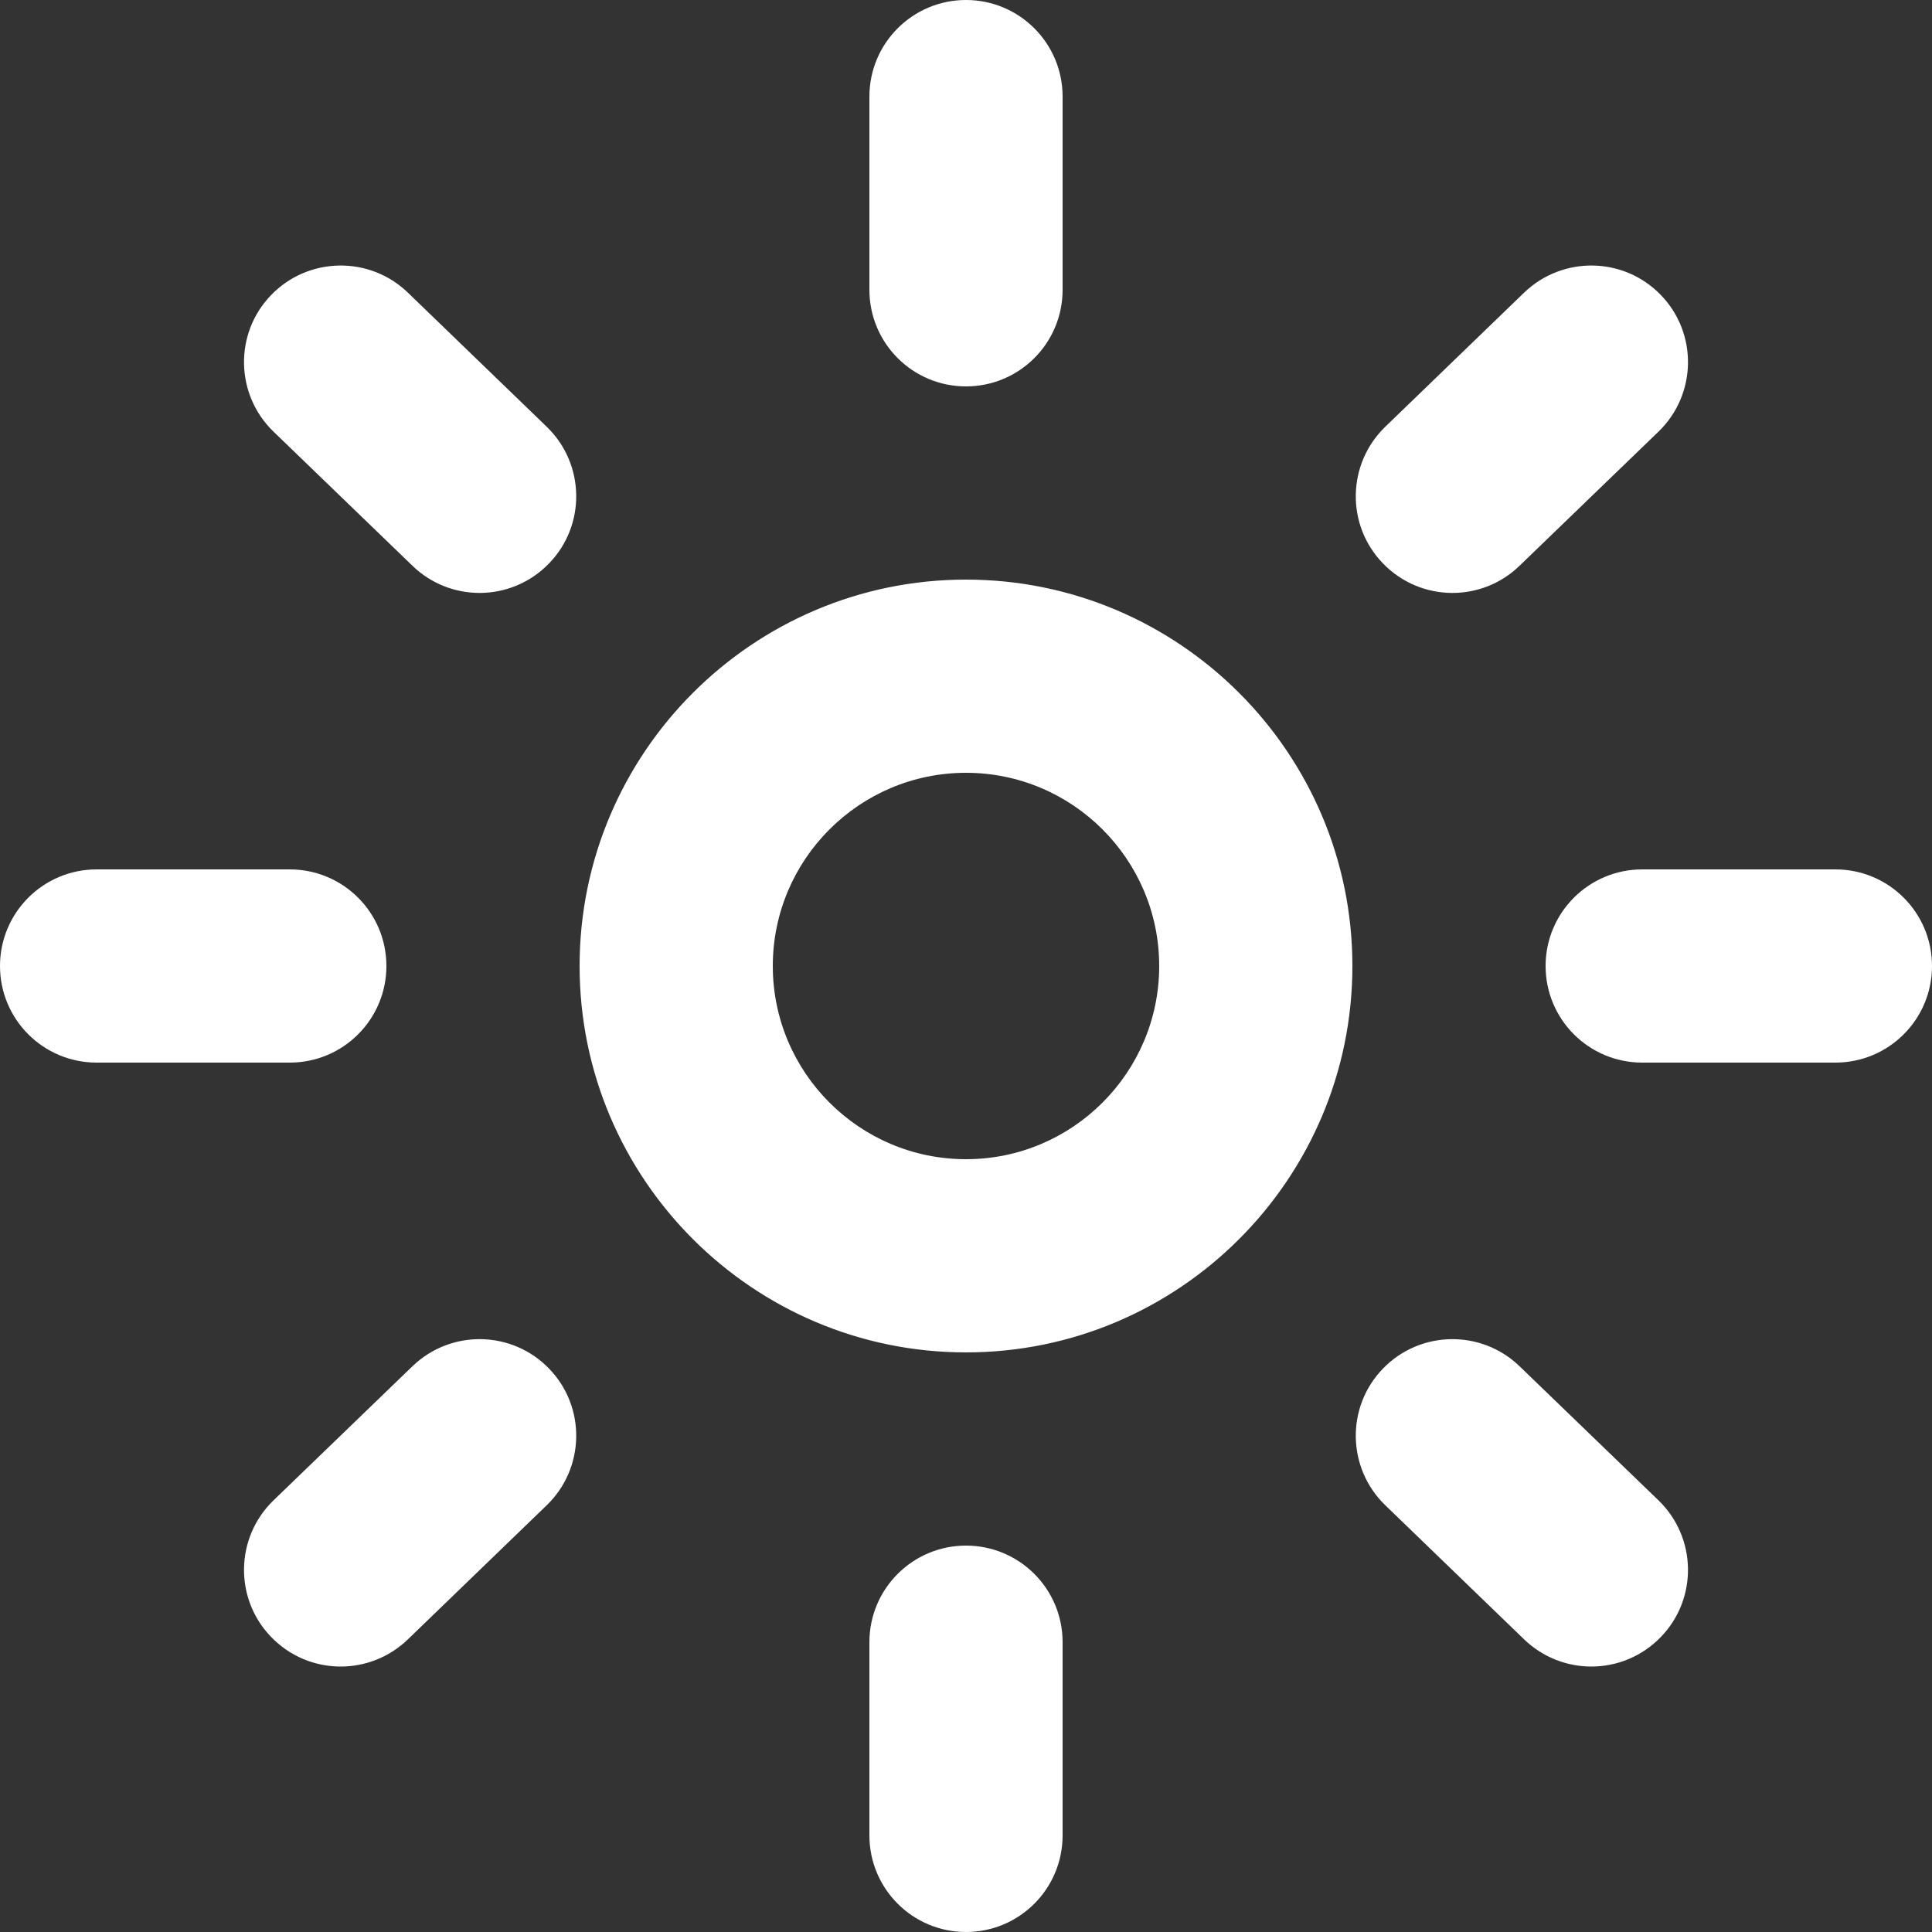 <svg width="20" height="20" viewBox="0 0 20 20" fill="none" xmlns="http://www.w3.org/2000/svg">
<rect x="0" y="0" width="20" height="20" fill="#333333" stroke="none"/>
<path fill-rule="evenodd" clip-rule="evenodd" d="M12 10C12 8.897 11.103 8 10 8C8.897 8 8 8.897 8 10C8 11.103 8.897 12 10 12C11.103 12 12 11.103 12 10ZM14 10C14 12.206 12.206 14 10 14C7.794 14 6 12.206 6 10C6 7.794 7.794 6 10 6C12.206 6 14 7.794 14 10ZM4.27 14.143L2.831 15.532C2.434 15.916 2.423 16.55 2.807 16.946C3.003 17.149 3.264 17.252 3.526 17.252C3.776 17.252 4.026 17.159 4.221 16.972L5.66 15.582C6.057 15.198 6.068 14.564 5.684 14.168C5.301 13.771 4.668 13.76 4.27 14.143ZM15.73 14.143C15.333 13.76 14.7 13.771 14.316 14.168C13.932 14.564 13.943 15.198 14.34 15.582L15.779 16.972C15.974 17.159 16.224 17.252 16.474 17.252C16.736 17.252 16.997 17.149 17.193 16.946C17.577 16.55 17.566 15.916 17.169 15.532L15.73 14.143ZM10 16C9.448 16 9 16.447 9 17V19C9 19.553 9.448 20 10 20C10.552 20 11 19.553 11 19V17C11 16.447 10.552 16 10 16ZM15.035 6.138C15.285 6.138 15.536 6.045 15.73 5.857L17.169 4.468C17.566 4.084 17.577 3.45 17.193 3.054C16.81 2.657 16.178 2.646 15.779 3.028L14.34 4.418C13.943 4.802 13.932 5.436 14.316 5.832C14.512 6.035 14.773 6.138 15.035 6.138ZM4.221 3.028C3.824 2.646 3.191 2.657 2.807 3.054C2.423 3.45 2.434 4.084 2.831 4.468L4.27 5.857C4.464 6.045 4.715 6.138 4.965 6.138C5.227 6.138 5.488 6.035 5.684 5.832C6.068 5.436 6.057 4.802 5.66 4.418L4.221 3.028ZM4 10C4 9.447 3.552 9 3 9H1C0.448 9 0 9.447 0 10C0 10.553 0.448 11 1 11H3C3.552 11 4 10.553 4 10ZM19 9H17C16.448 9 16 9.447 16 10C16 10.553 16.448 11 17 11H19C19.552 11 20 10.553 20 10C20 9.447 19.552 9 19 9ZM9 3V1C9 0.447 9.448 0 10 0C10.552 0 11 0.447 11 1V3C11 3.553 10.552 4 10 4C9.448 4 9 3.553 9 3Z" fill="white"/>
</svg>
